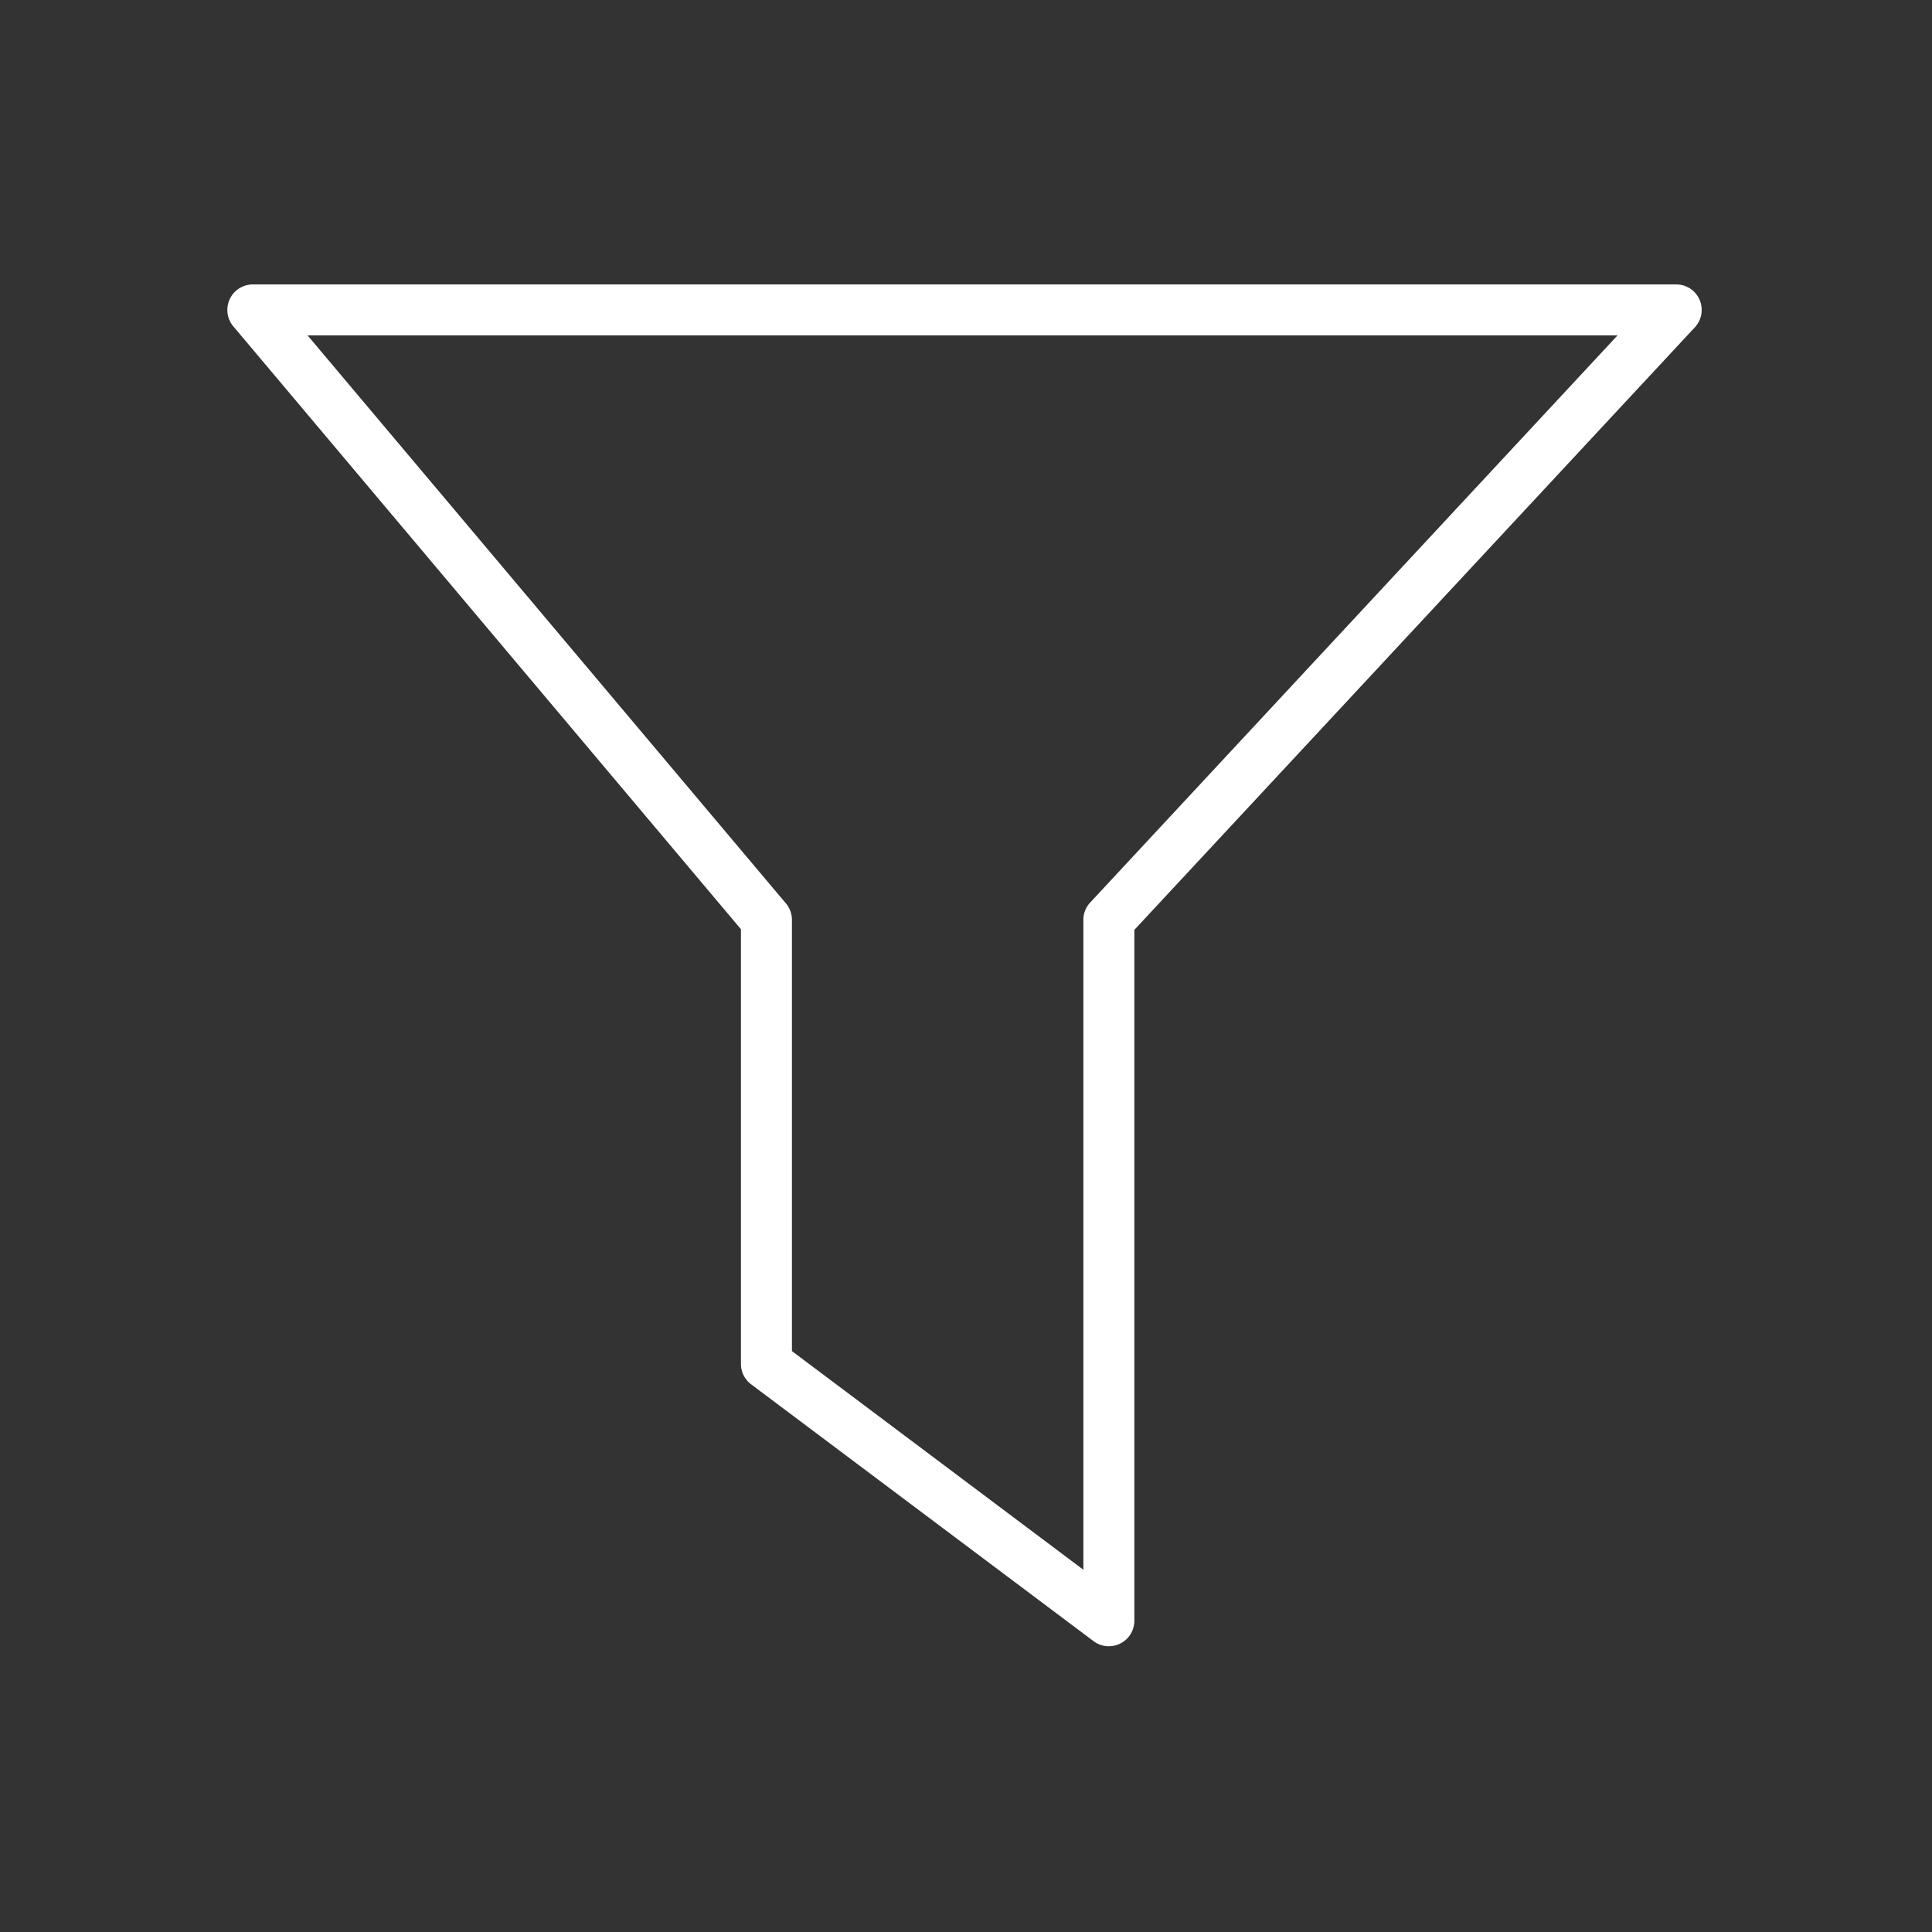 <svg id="Layer_1" data-name="Layer 1" xmlns="http://www.w3.org/2000/svg" viewBox="0 0 720 720"><rect x="0" y="0" width="720" height="720" fill="#333333" stroke="none"/><defs><style>.cls-1{fill:#fff;}</style></defs><path class="cls-1" d="M413.24,613.51a9.48,9.48,0,0,1-5.7-1.9L279.93,515.9a9.5,9.5,0,0,1-3.8-7.6v-162L86.94,121.61A9.51,9.51,0,0,1,94.21,106H624.6a9.5,9.5,0,0,1,7,16L422.74,346.54V604a9.49,9.49,0,0,1-9.5,9.5Zm-118.11-110L403.74,585V342.8a9.44,9.44,0,0,1,2.55-6.46L602.8,125H114.63L292.9,336.69a9.5,9.5,0,0,1,2.23,6.11Z"/></svg>
